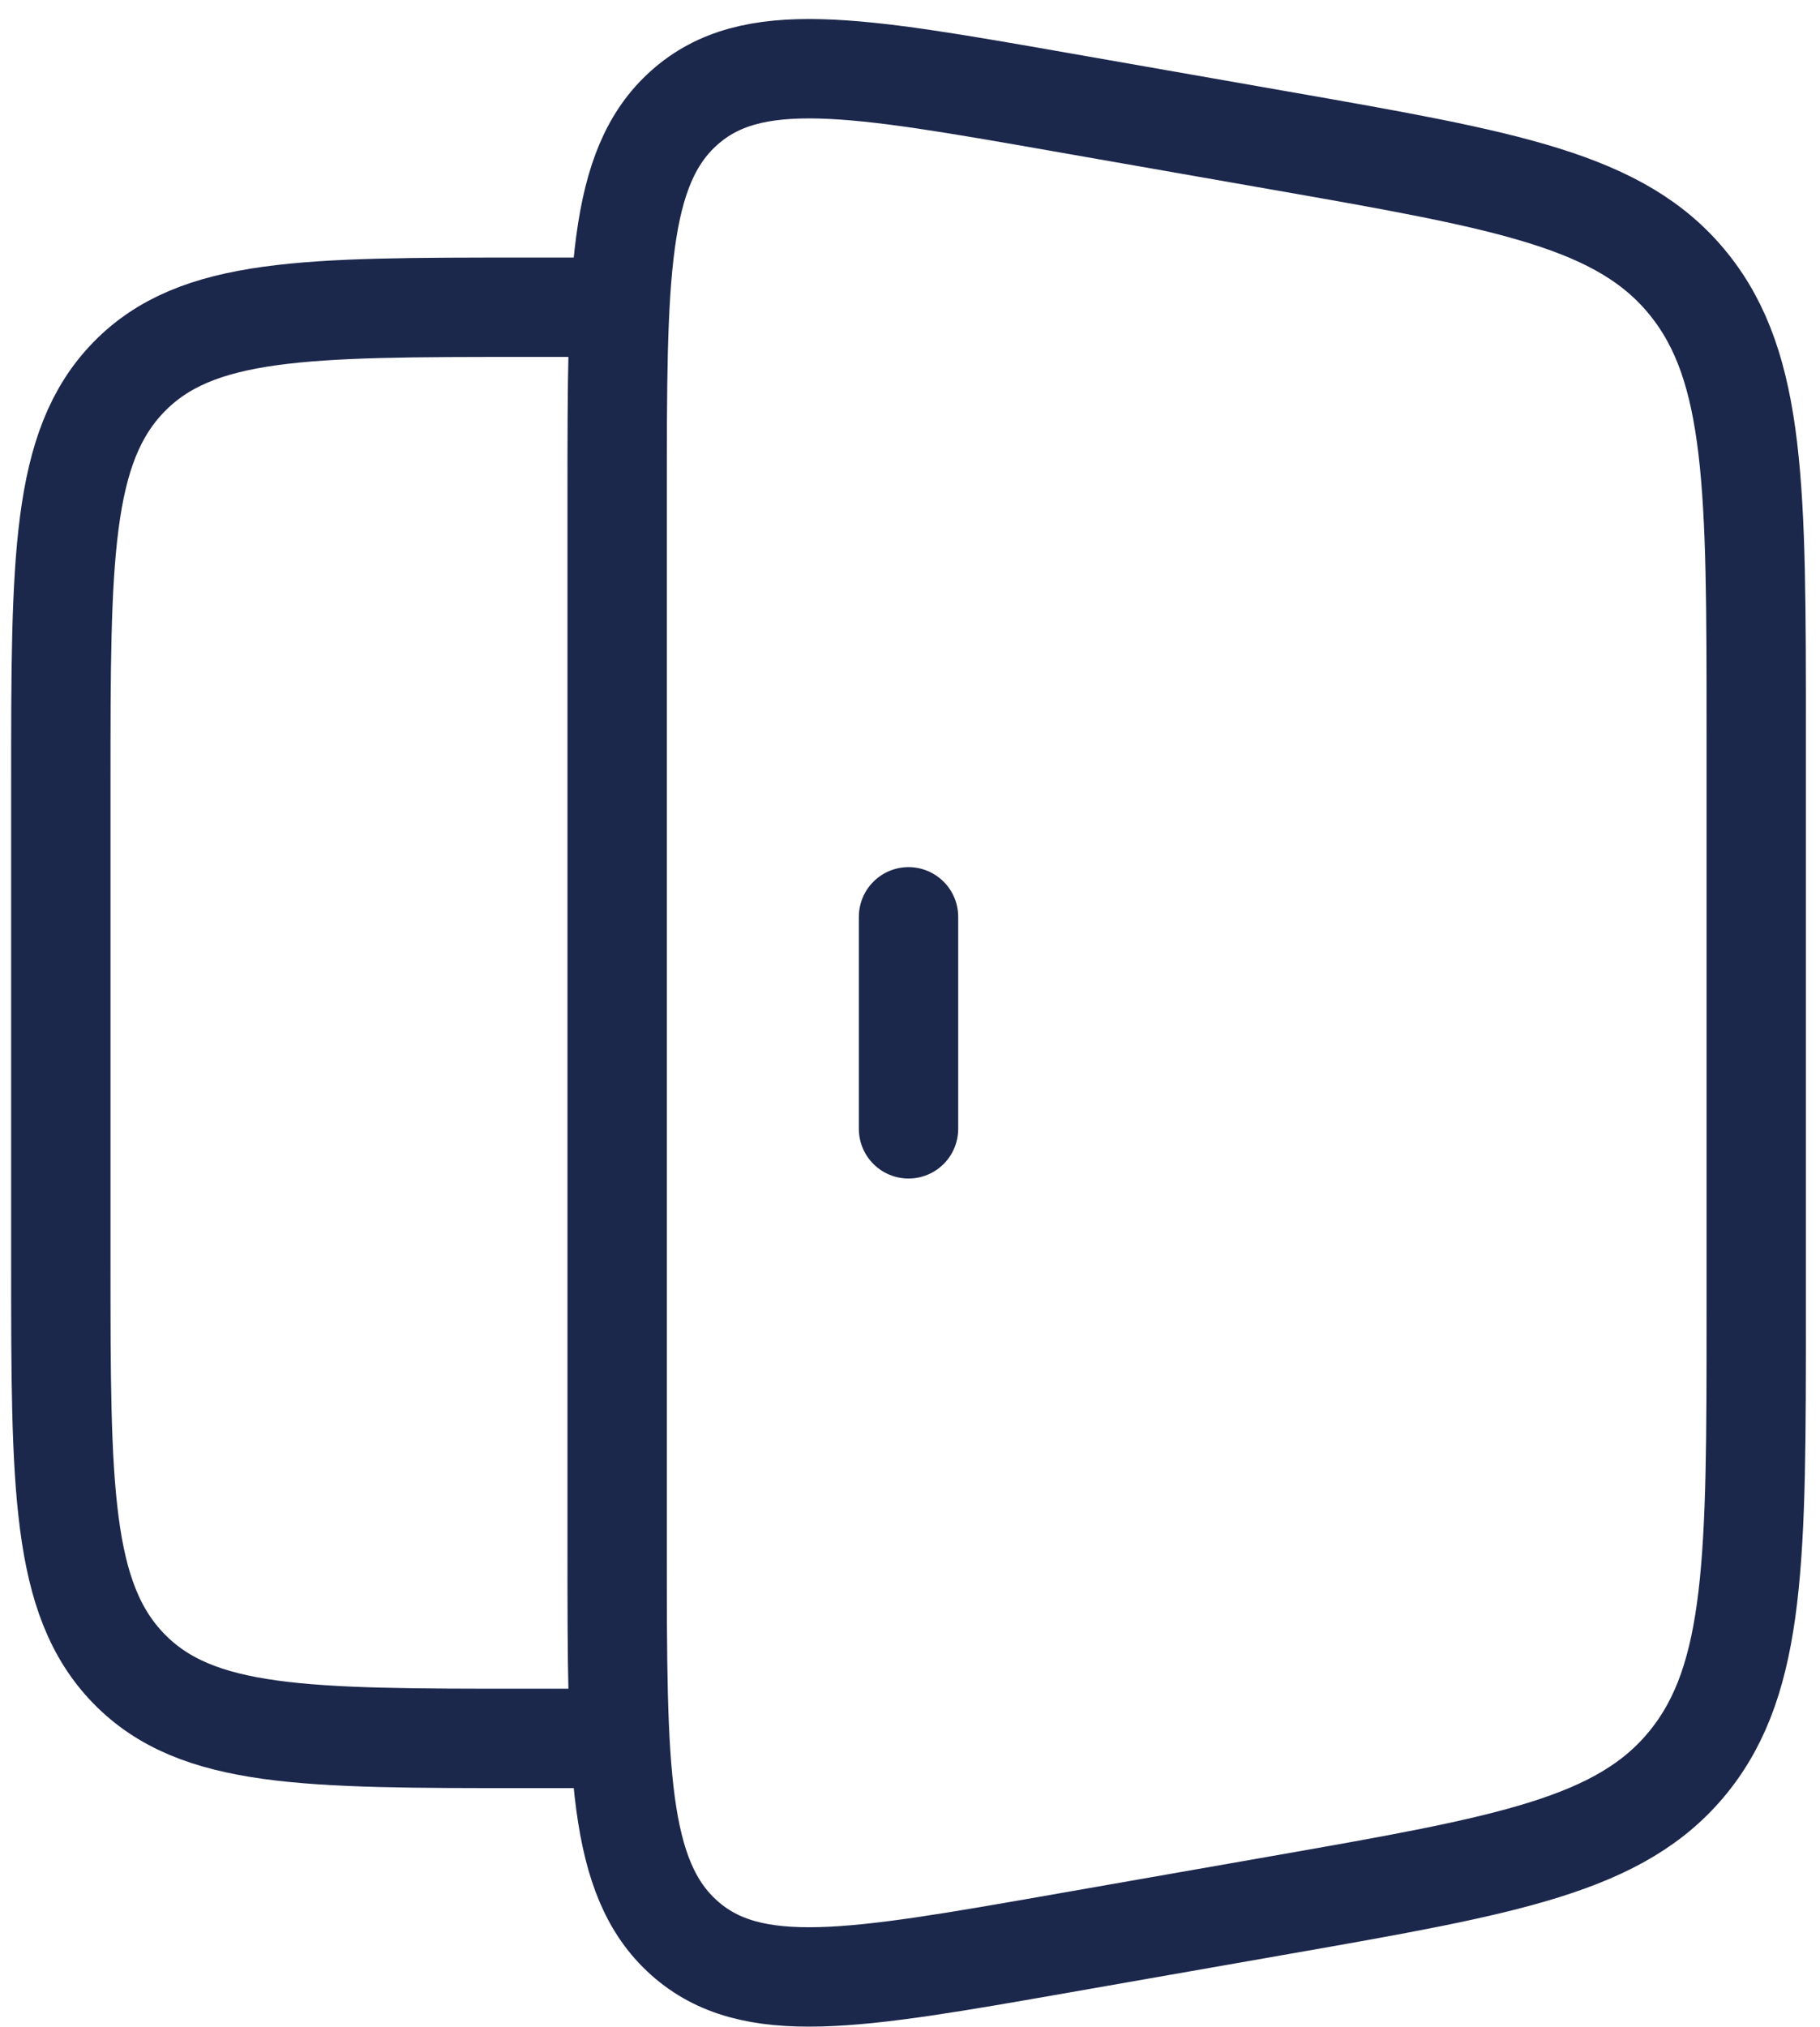 <svg width="53" height="59" viewBox="0 0 53 59" fill="none" xmlns="http://www.w3.org/2000/svg">
<path d="M17.971 8.943H15.271C8.908 8.943 5.726 8.943 3.749 10.976C1.771 13.01 1.771 16.283 1.771 22.829V36.714C1.771 43.26 1.771 46.533 3.749 48.567C5.726 50.6 8.908 50.6 15.271 50.6H17.971" stroke="#1C274C" stroke-width="2.893"/>
<path d="M17.972 14.432C17.972 8.061 17.972 4.876 19.927 3.135C21.882 1.394 24.87 1.917 30.847 2.965L37.284 4.093C43.903 5.253 47.213 5.832 49.178 8.272C51.143 10.711 51.143 14.238 51.143 21.293V38.25C51.143 45.305 51.143 48.832 49.178 51.271C47.213 53.71 43.903 54.29 37.284 55.45L30.847 56.578C24.87 57.625 21.882 58.149 19.927 56.408C17.972 54.667 17.972 51.481 17.972 45.111V14.432Z" stroke="#1C274C" stroke-width="2.893"/>
<path d="M26.457 26.686V32.857" stroke="#1C274C" stroke-width="2.893" stroke-linecap="round"/>
</svg>
